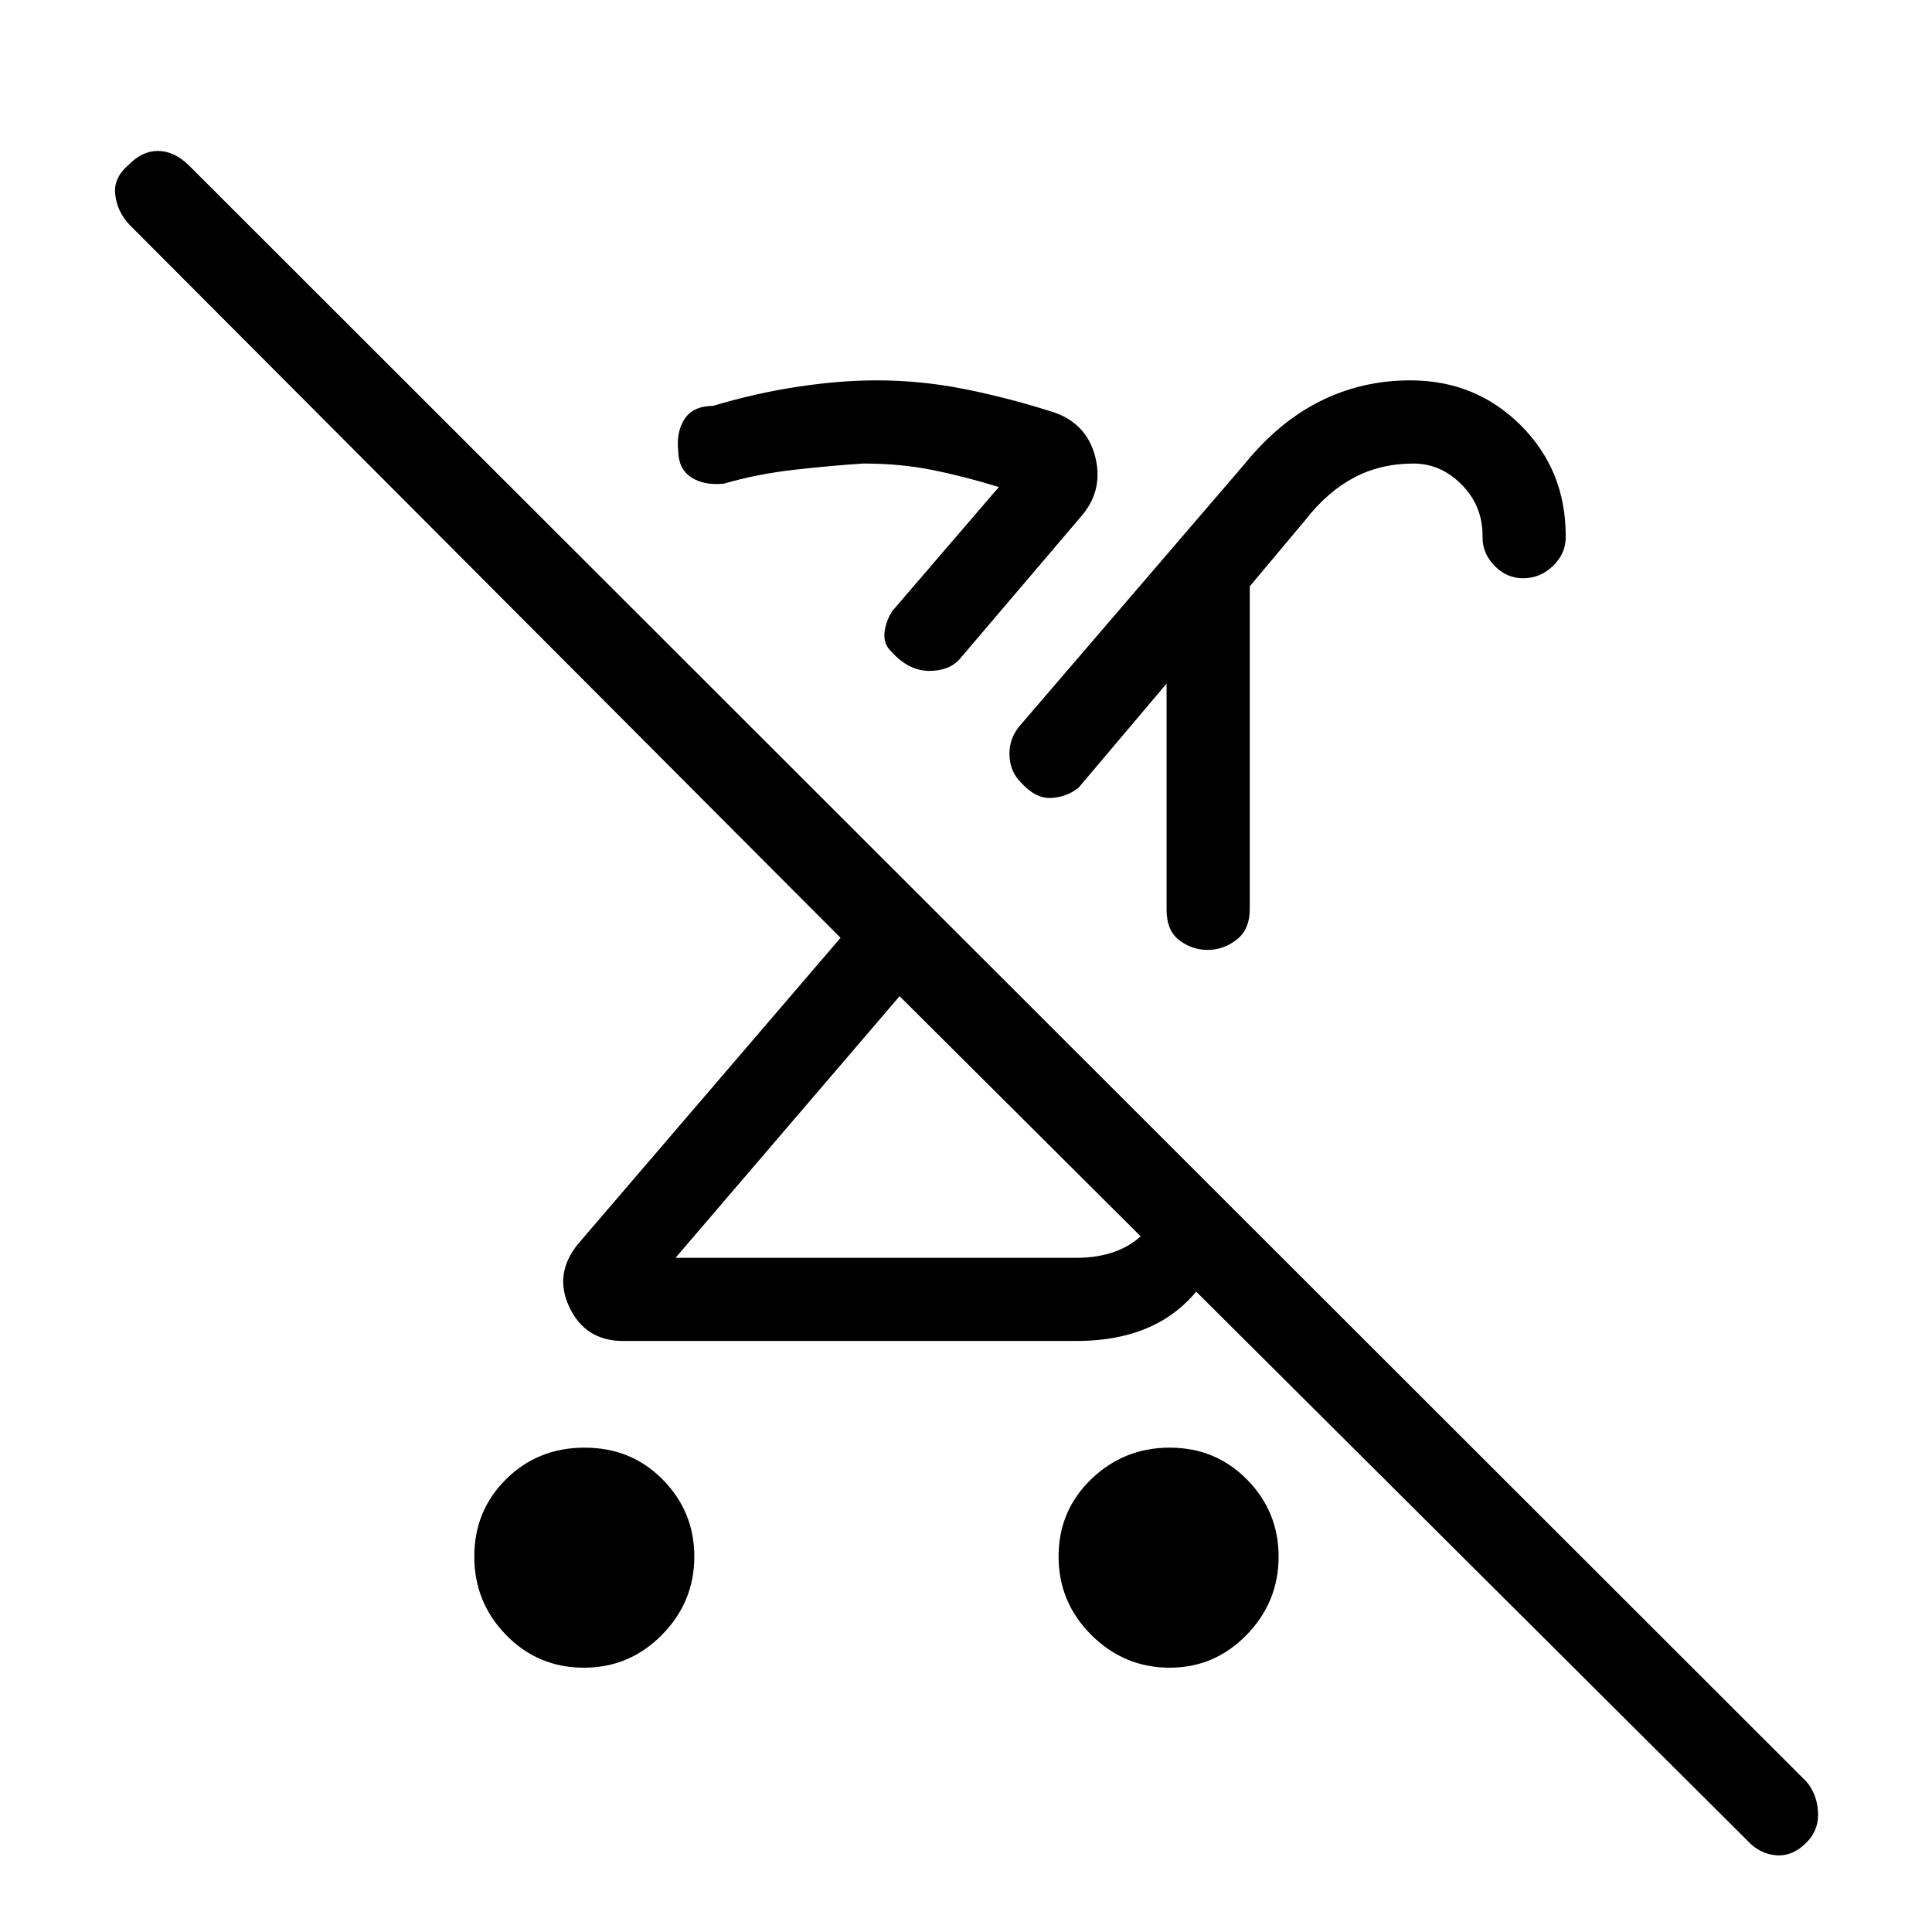 <svg xmlns="http://www.w3.org/2000/svg" height="40" viewBox="0 -960 960 960" width="40"><path d="M290.22-131.33q-22.92 0-38.73-16.23-15.82-16.23-15.82-39.02 0-22.78 15.81-38.43 15.8-15.66 39.01-15.66 23.21 0 38.86 15.9Q345-208.87 345-186.55q0 22.6-16.09 38.91-16.09 16.31-38.69 16.31Zm466.62-541.34q-8.19 0-14.18-6.15-5.99-6.16-5.99-14.06v-.87q0-14.95-10.36-25.43-10.35-10.49-23.97-10.49-16.34 0-29.56 7-13.22 7-24.11 21l-27.67 33v160.34q0 10.16-6.53 15.25-6.54 5.08-14.38 5.08-7.84 0-14.13-4.81-6.29-4.82-6.29-15.19v-112.33L536-568.67q-5.62 4.63-13.48 5.15-7.85.52-15.06-7.51-5.59-5.37-5.86-13.77-.27-8.39 5.4-14.87l111.33-129.66q17-21 37.7-31.34Q676.73-771 700.78-771q32.43 0 54.82 22.28 22.4 22.29 22.4 55.13v.59q0 8.12-6.35 14.22-6.34 6.11-14.81 6.11ZM583.67-388 613-357.67q-7.88 32.05-27.15 48.02-19.27 15.98-51.18 15.98h-225q-18.71 0-26.69-16.66Q275-327 287.33-342l130.34-152L64.33-848.33q-6-6.34-7.05-14.79-1.06-8.46 6.58-14.88 6.63-7 14.56-7 7.94 0 15.25 7L897.33-75q5.34 6 6 14.83.67 8.84-5 14.98-7.06 7.63-15.53 7.08-8.47-.56-14.8-7.56L447-465 335.67-335h199q22 0 34-12.5t15-40.5Zm-2.45 256.67q-22.6 0-38.91-16.23Q526-163.79 526-186.58q0-22.78 16.23-38.43 16.22-15.66 39.01-15.66t38.44 15.9q15.65 15.9 15.65 38.22 0 22.6-15.89 38.91-15.9 16.31-38.22 16.31ZM447-465Zm76.33-90ZM538-704.33l-61 71.66q-5.23 6.05-15.34 6.03-10.12-.03-18.66-9.48-4-3.69-3.5-9.28.5-5.6 3.83-10.93l53-61.67q-17.33-5.33-33.16-8.5-15.84-3.17-34.17-3.17-15.67 1-34.15 3.08-18.48 2.07-35.18 6.92-9.88 1-16.23-3.16-6.34-4.17-6.44-13.21-1-9.38 3.17-15.79 4.16-6.41 14.16-6.5 21.06-6.31 42.01-9.49 20.95-3.18 39.23-3.18 22.41 0 44.59 4.5Q502.33-762 524-755q16 5.67 20.17 21.83 4.16 16.16-6.17 28.84Zm-104 59Z"/></svg>